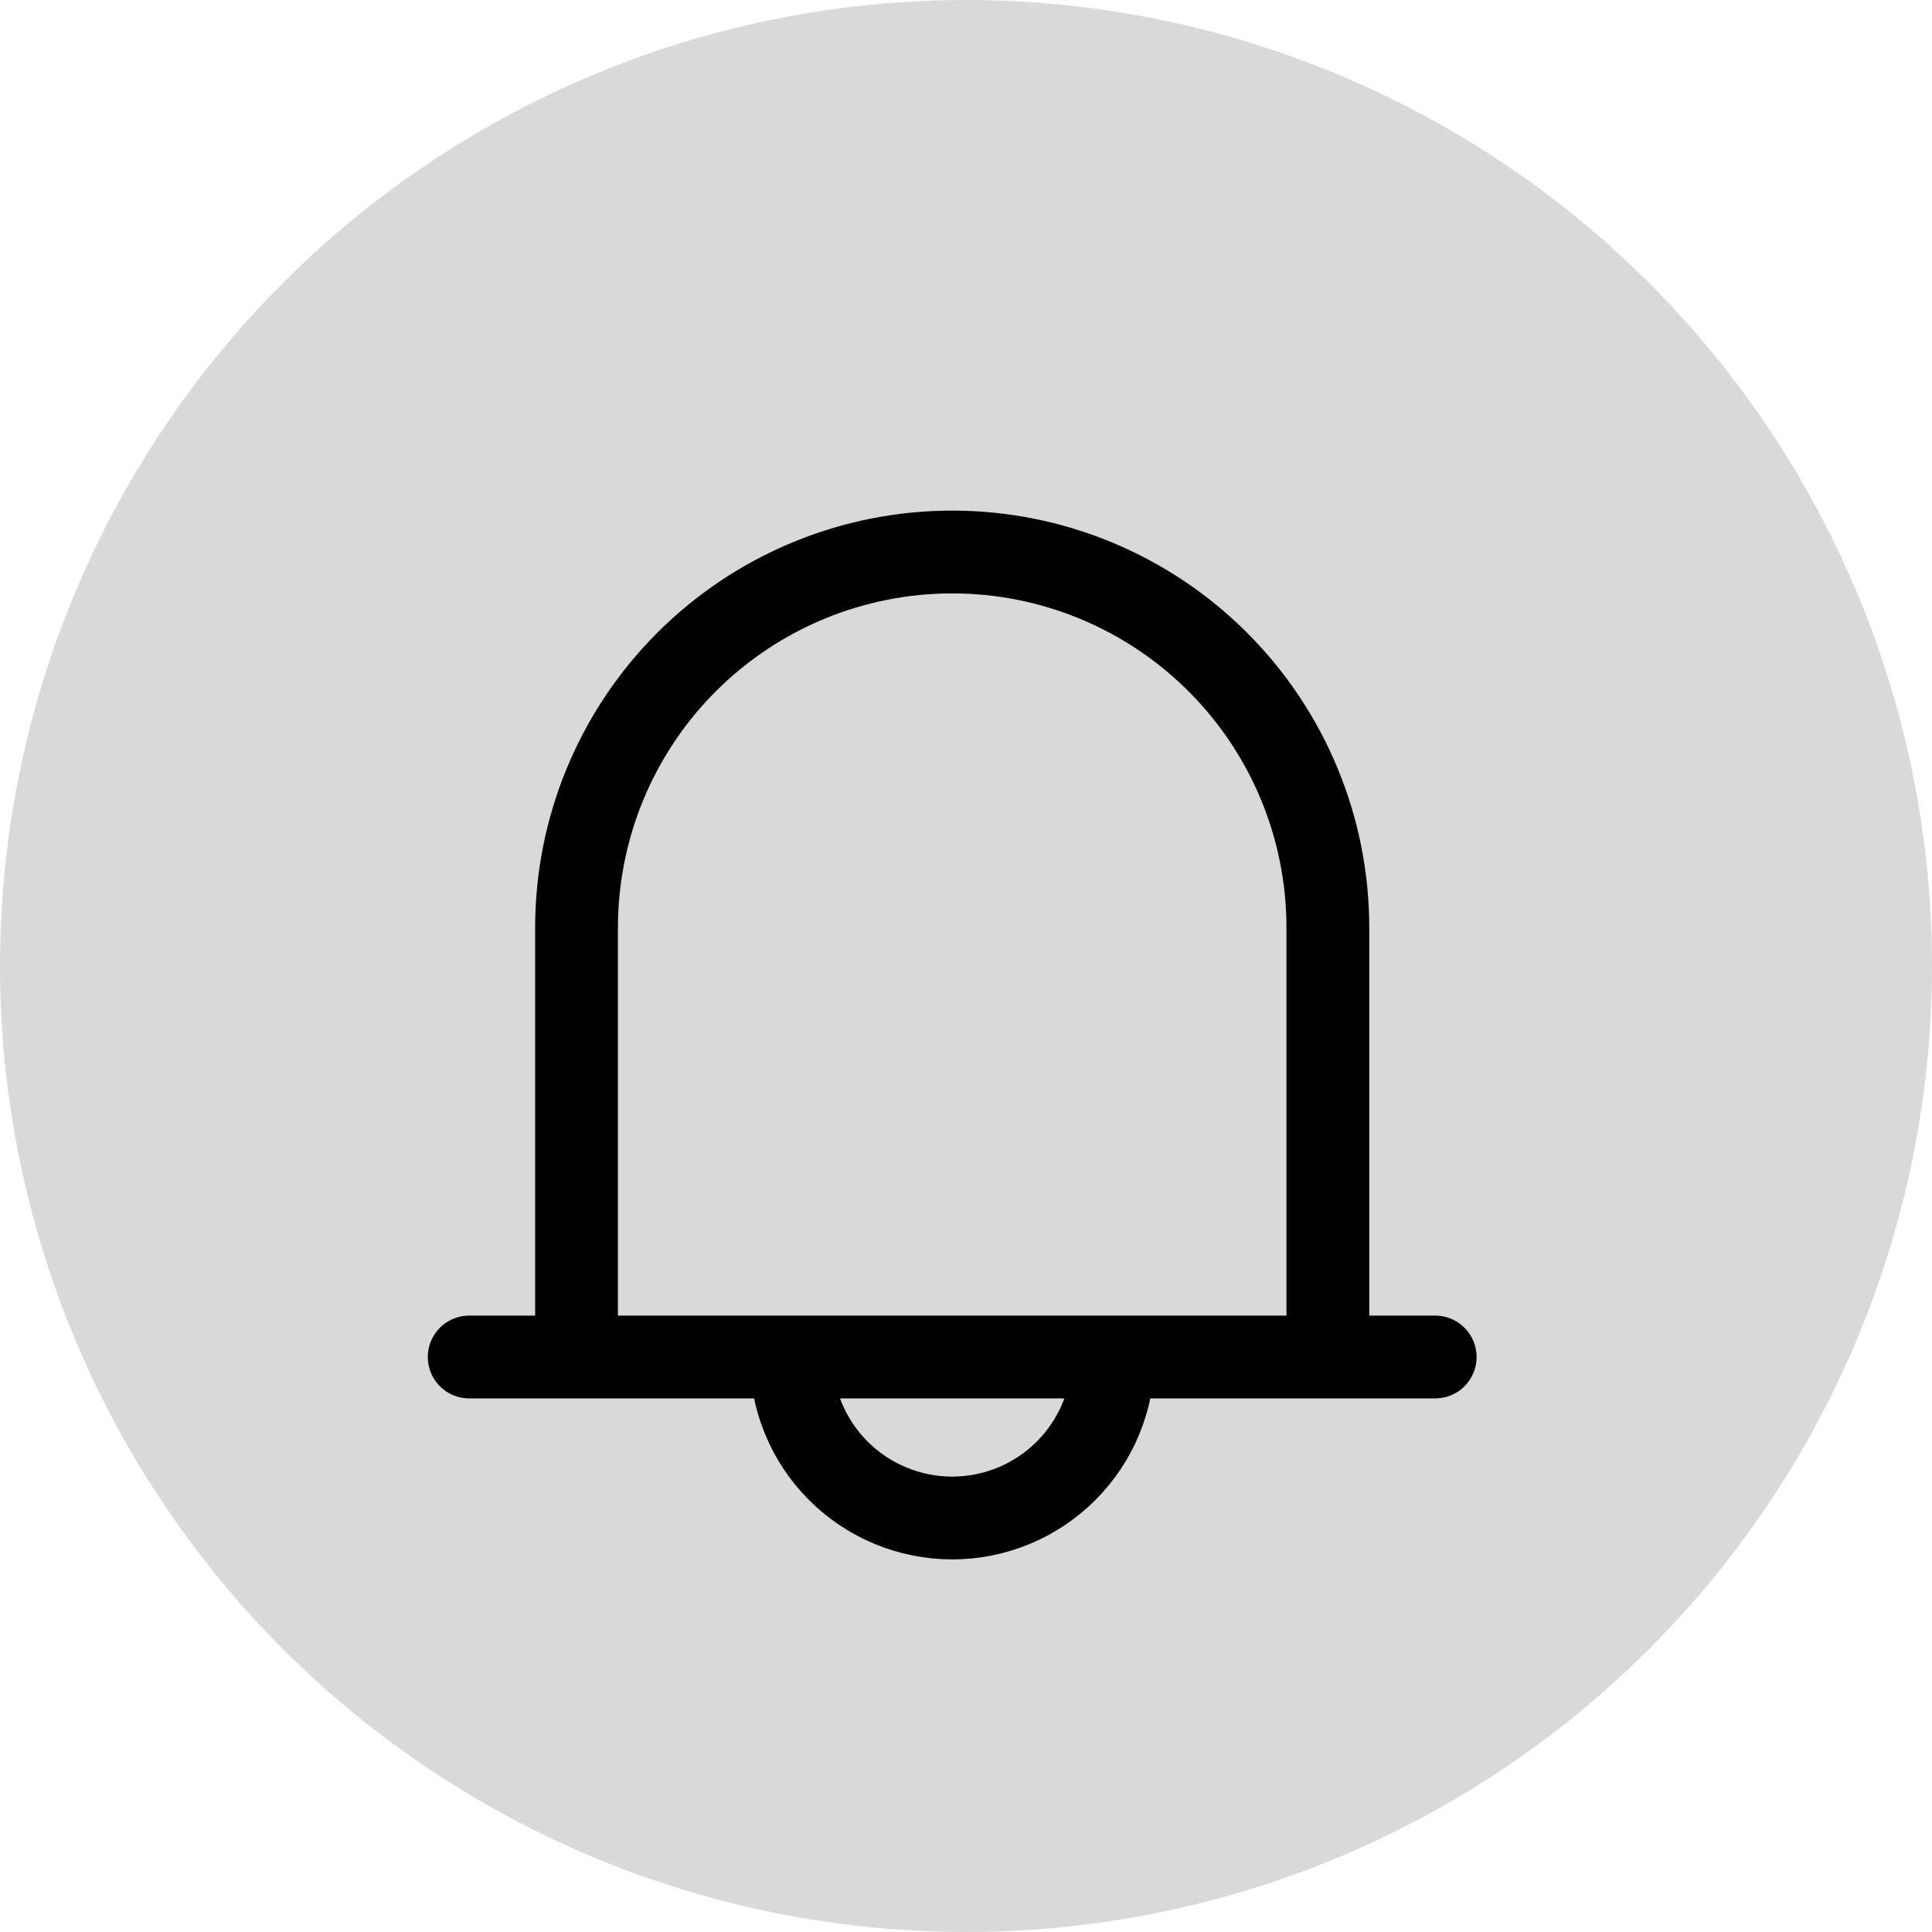 <svg width="70" height="70" viewBox="0 0 70 70" fill="none" xmlns="http://www.w3.org/2000/svg">
<circle cx="35" cy="35" r="35" fill="#D9D9D9"/>
<path d="M17 49.167H52M40.333 49.167C40.333 50.714 39.719 52.197 38.625 53.291C37.531 54.385 36.047 55 34.5 55C32.953 55 31.469 54.385 30.375 53.291C29.281 52.197 28.667 50.714 28.667 49.167M48.111 49.167H20.889V33.611C20.889 30.001 22.323 26.539 24.875 23.987C27.428 21.434 30.89 20 34.5 20C38.11 20 41.572 21.434 44.124 23.987C46.677 26.539 48.111 30.001 48.111 33.611V49.167Z" stroke="black" stroke-width="3" stroke-linecap="round" stroke-linejoin="round"/>
</svg>
